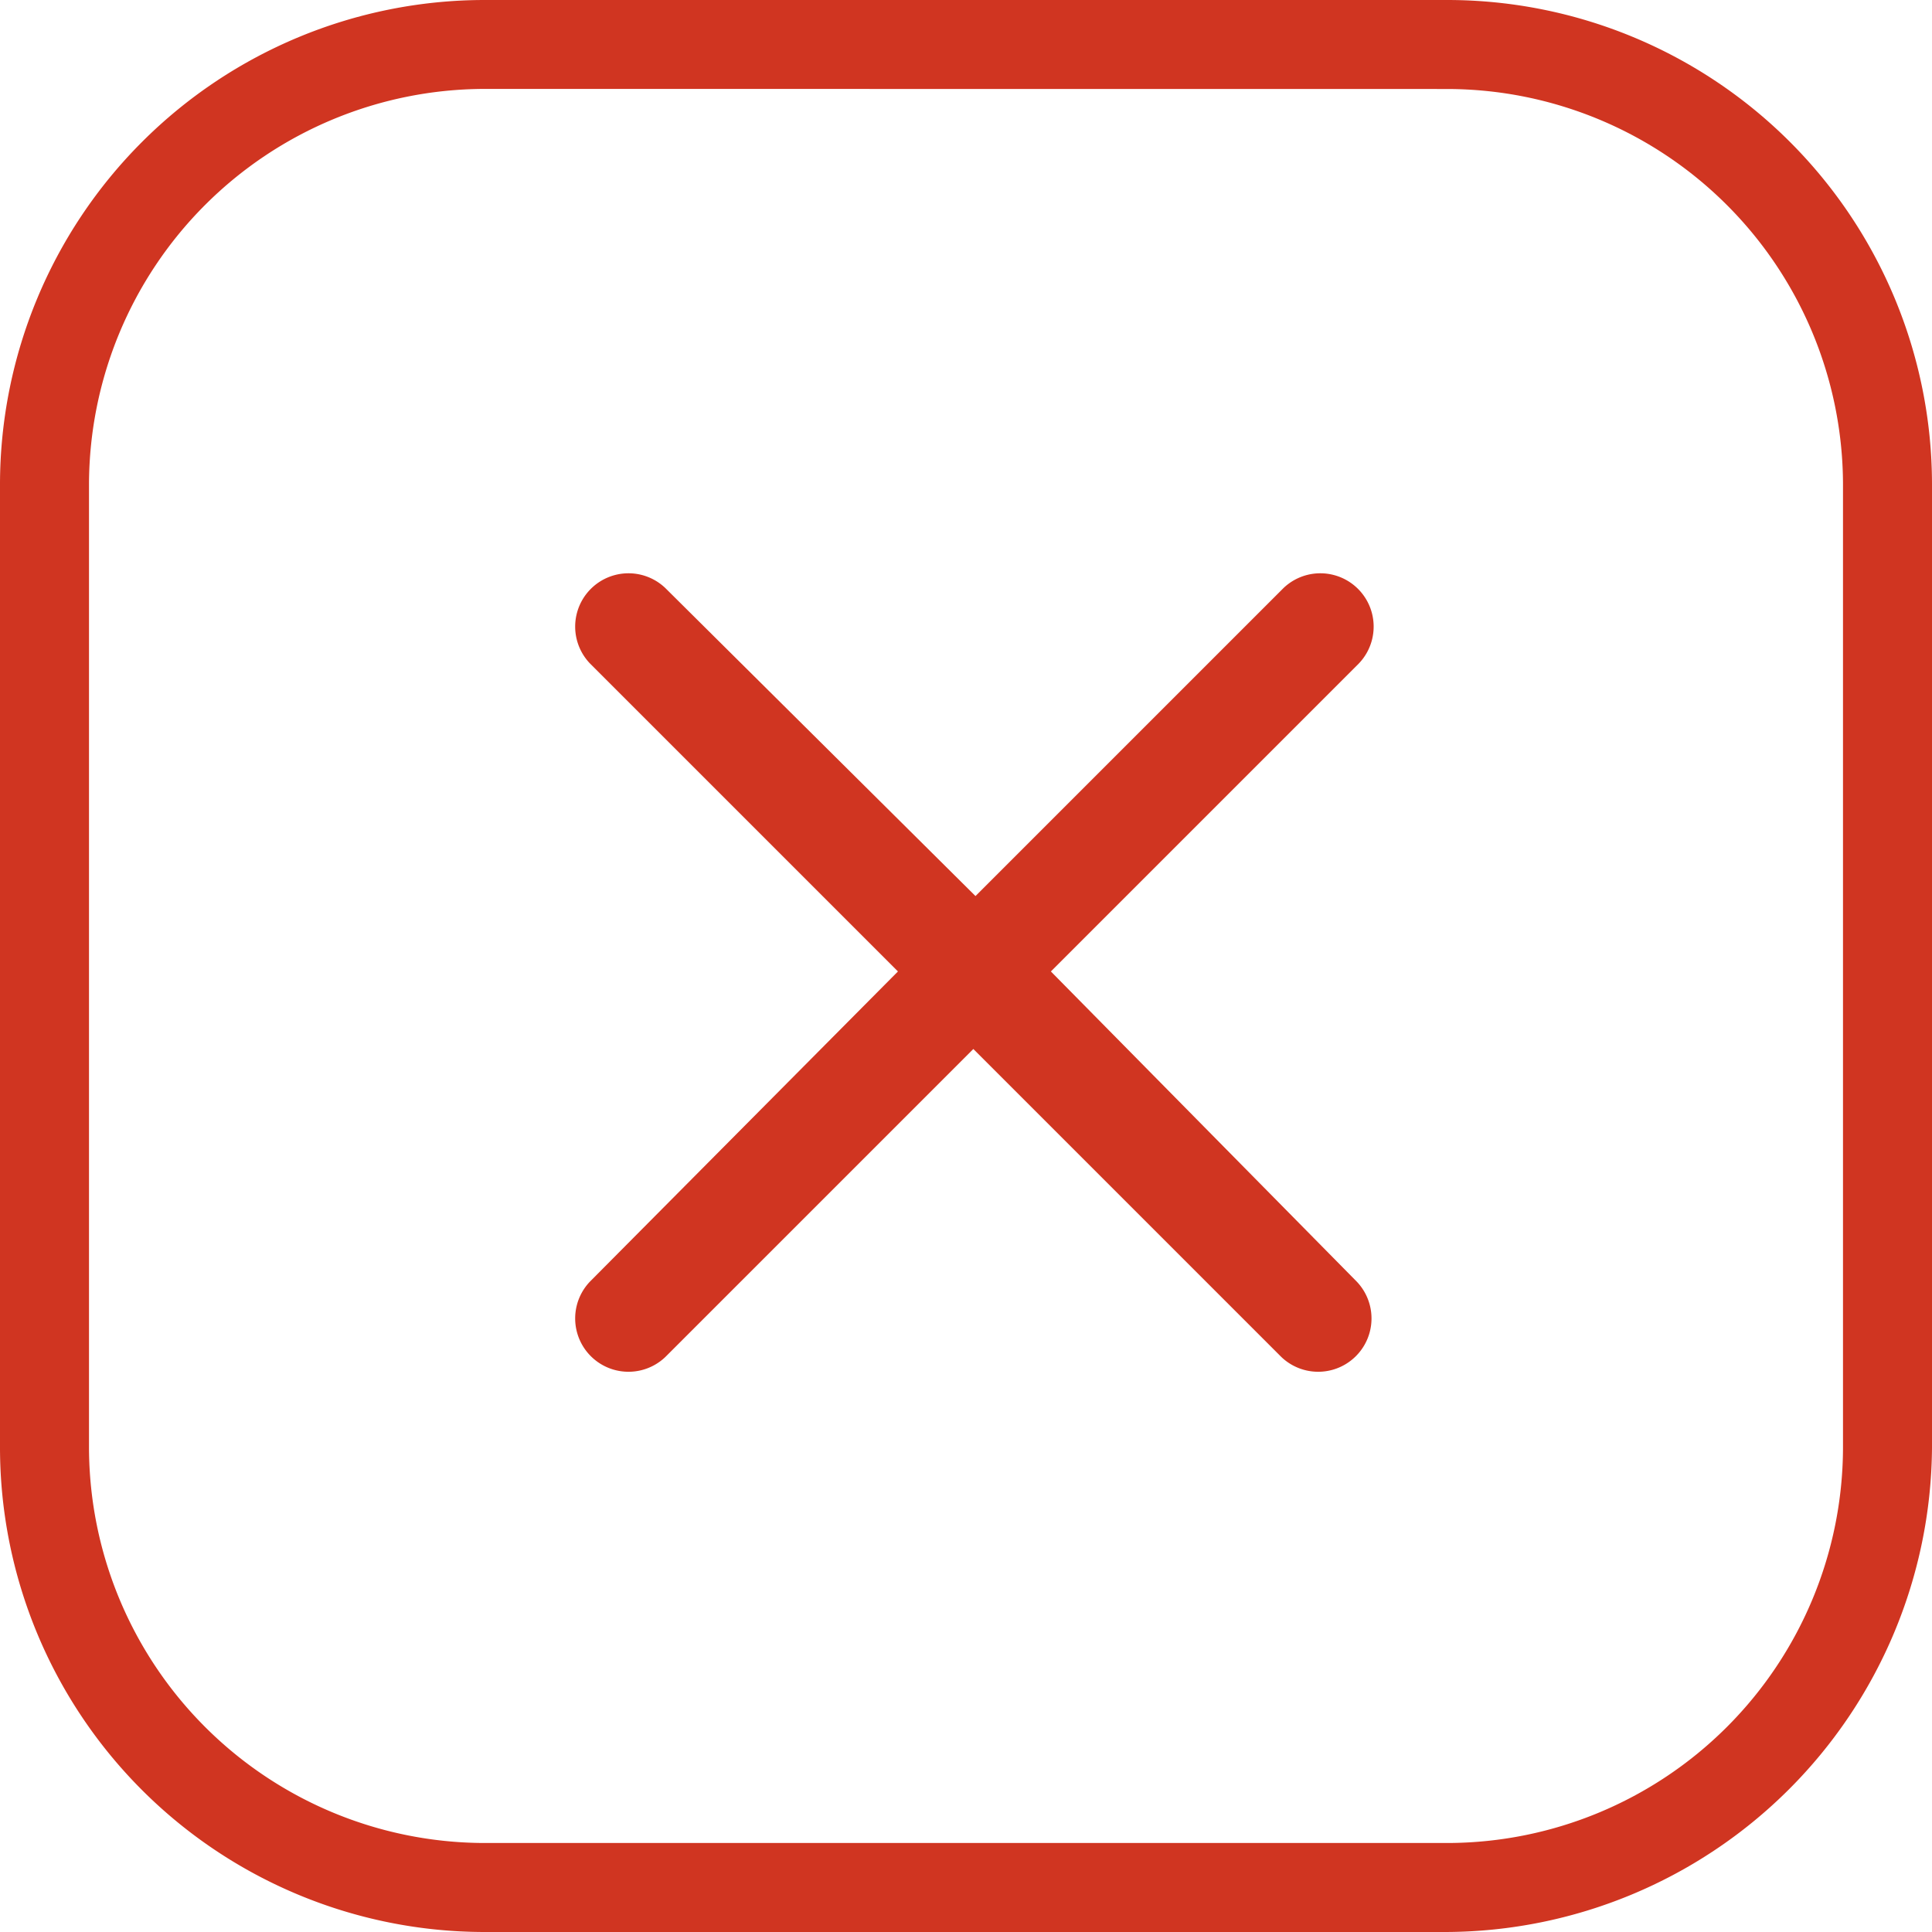 <svg xmlns="http://www.w3.org/2000/svg" xmlns:xlink="http://www.w3.org/1999/xlink" width="45" height="45" viewBox="0 0 45 45"><defs><style>.a{fill:none;}.b{clip-path:url(#a);}.c{fill:#d03521;}</style><clipPath id="a"><rect class="a" width="45" height="45"/></clipPath></defs><g class="b"><path class="c" d="M34.681,46.1H12.273A11.291,11.291,0,0,1,1,34.827V12.373A11.291,11.291,0,0,1,12.273,1.1H34.727A11.291,11.291,0,0,1,46,12.373V34.827A11.361,11.361,0,0,1,34.681,46.1ZM12.273,3.171a9.23,9.23,0,0,0-9.2,9.2V34.827a9.23,9.23,0,0,0,9.2,9.2H34.727a9.23,9.23,0,0,0,9.2-9.2V12.373a9.23,9.23,0,0,0-9.2-9.2Z" transform="translate(-1 -1.1)"/><path class="c" d="M48.28,32.126,41.106,39.3l-7.224-7.174a1.242,1.242,0,0,0-1.756,1.756L39.3,41.056,32.126,48.28a1.242,1.242,0,0,0,1.756,1.756l7.174-7.174,7.174,7.174a1.242,1.242,0,0,0,1.756-1.756l-7.124-7.224,7.174-7.174a1.242,1.242,0,0,0-1.756-1.756Z" transform="translate(-18.385 -18.429)"/></g></svg>